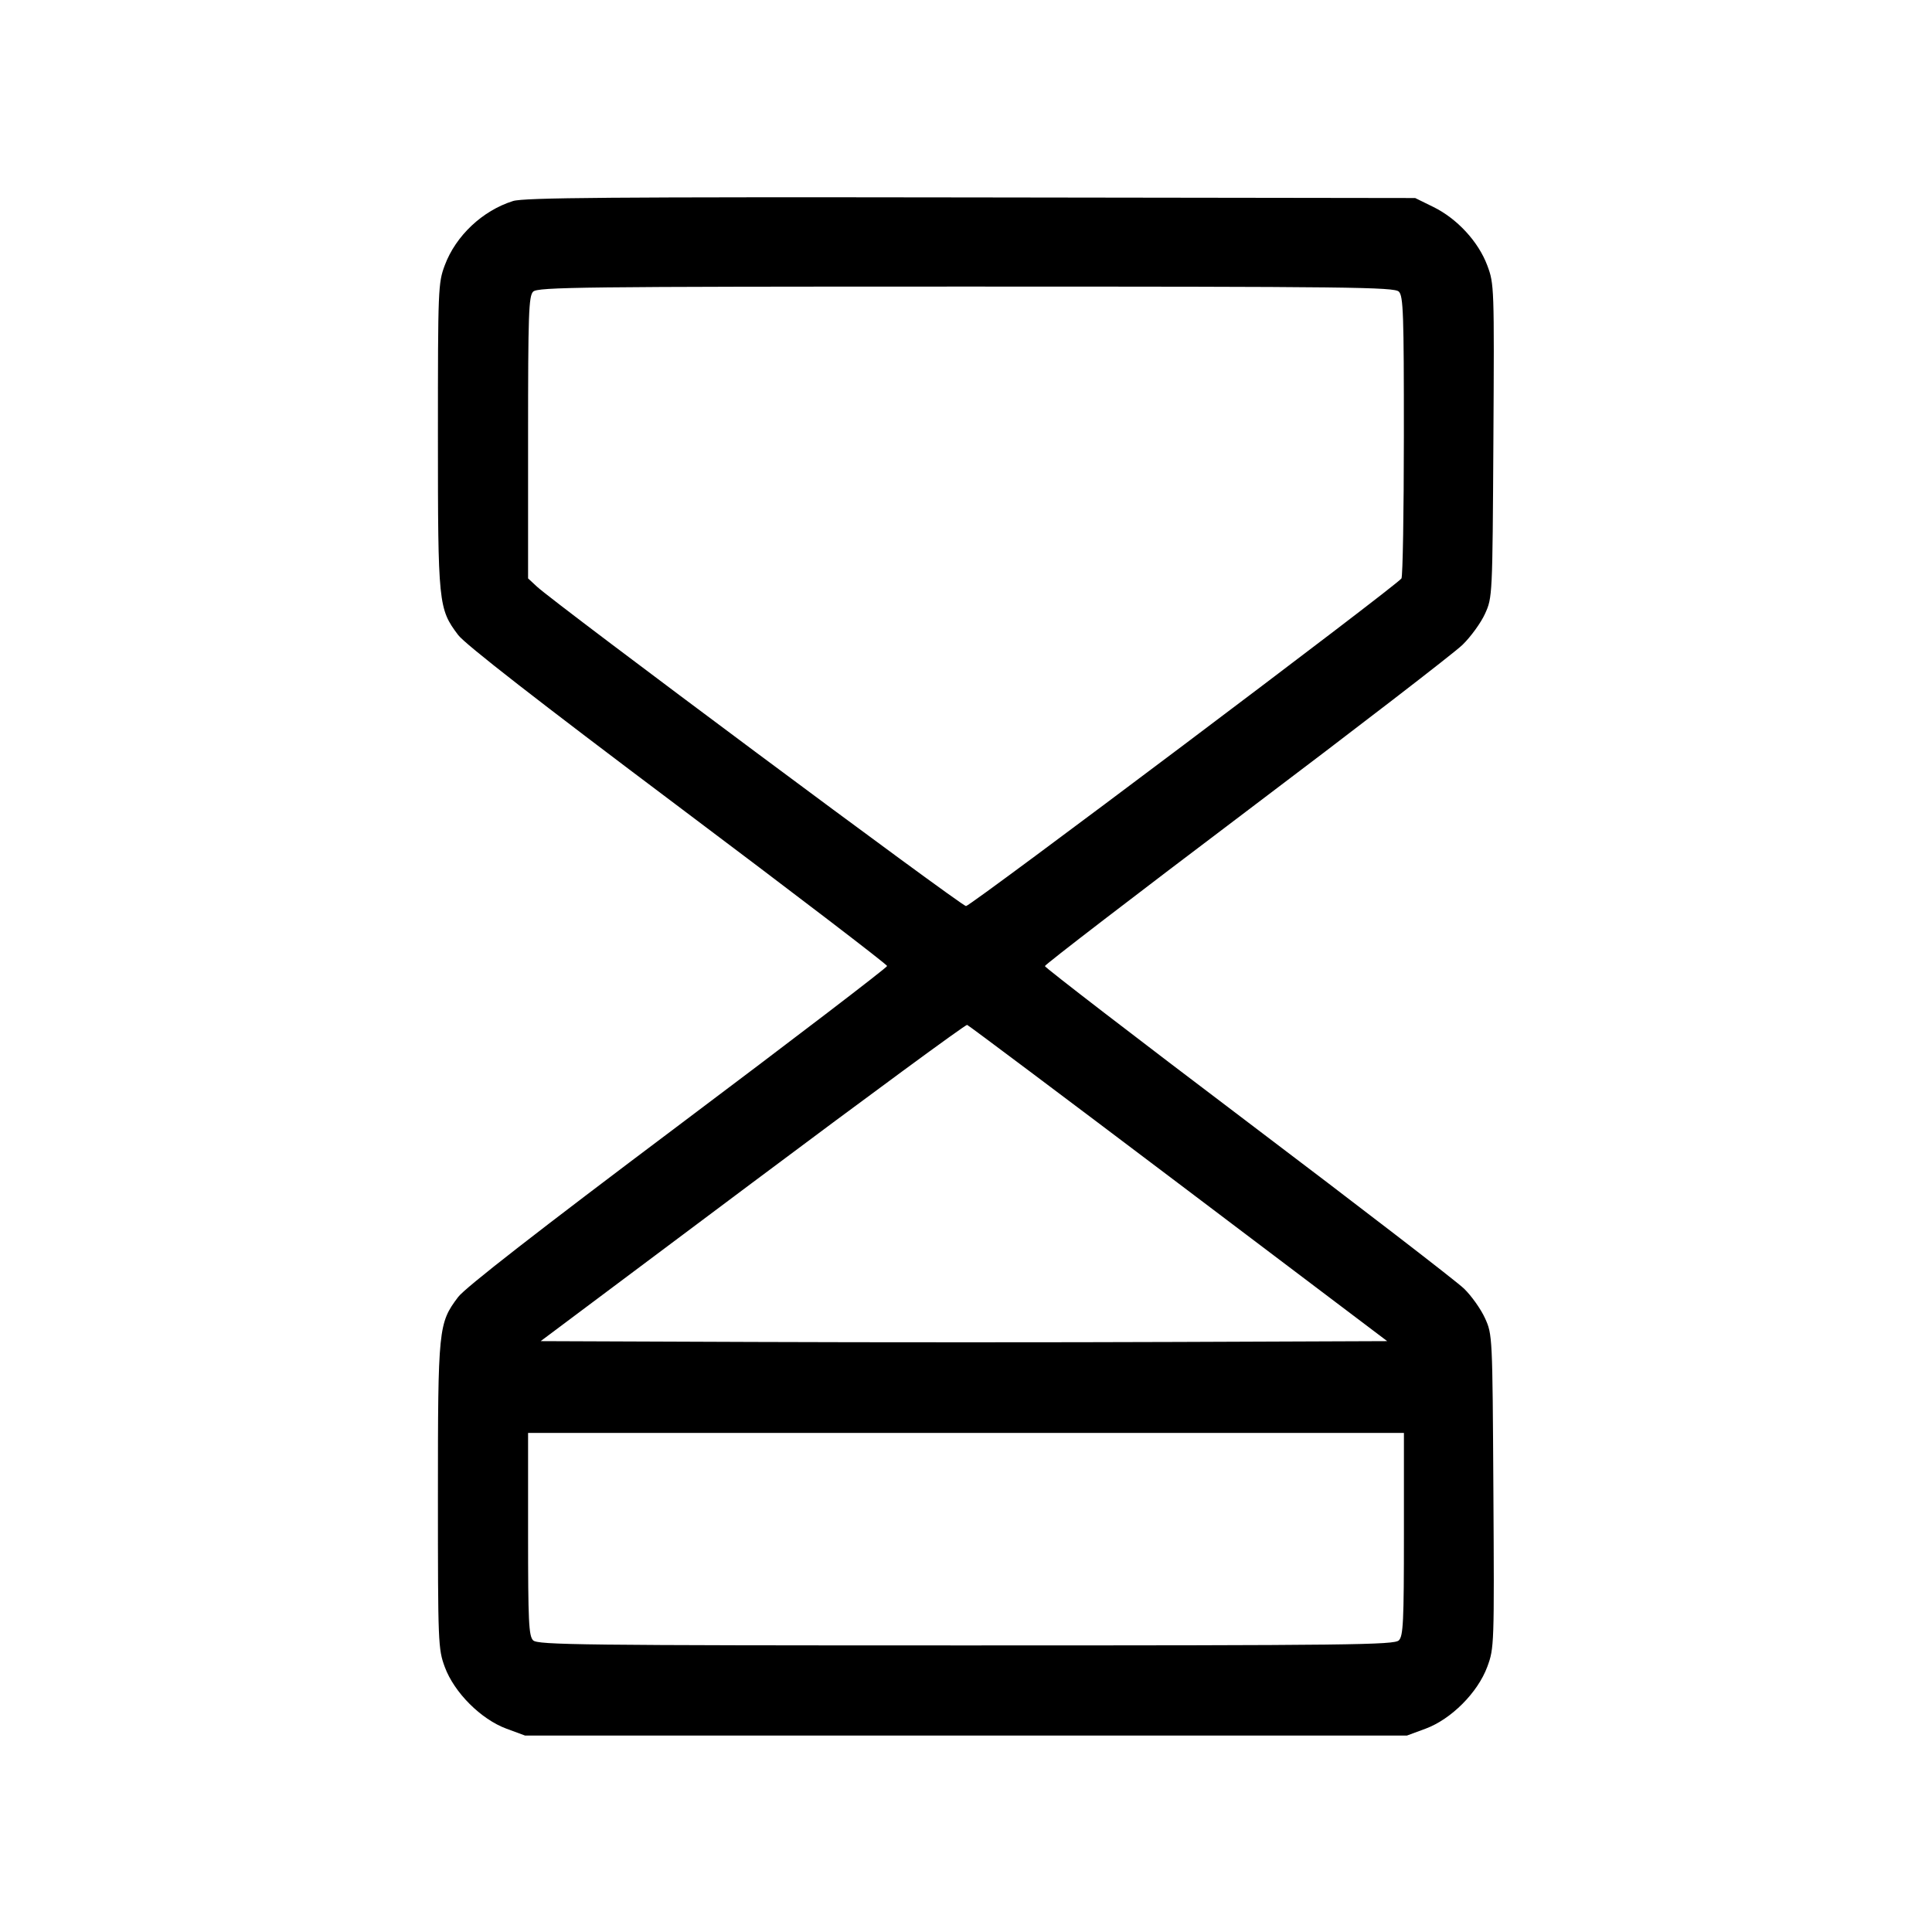 <svg fill="currentColor" viewBox="0 0 256 256" xmlns="http://www.w3.org/2000/svg"><path d="M67.978 26.638 C 63.935 27.909,60.400 31.234,58.938 35.144 C 58.055 37.504,58.027 38.198,58.027 57.752 C 58.027 80.059,58.088 80.661,60.708 84.141 C 61.627 85.362,71.340 92.924,89.817 106.803 C 105.068 118.259,117.547 127.797,117.547 128.000 C 117.547 128.203,105.068 137.741,89.817 149.197 C 71.340 163.076,61.627 170.638,60.708 171.859 C 58.088 175.339,58.027 175.941,58.027 198.248 C 58.027 217.801,58.055 218.497,58.939 220.891 C 60.188 224.273,63.727 227.812,67.109 229.061 L 69.579 229.973 128.000 229.973 L 186.421 229.973 188.891 229.061 C 192.292 227.805,195.811 224.275,197.076 220.850 C 197.988 218.382,198.002 217.991,197.882 197.597 C 197.761 176.970,197.754 176.841,196.775 174.678 C 196.234 173.481,194.986 171.718,194.002 170.759 C 193.018 169.800,180.117 159.867,165.333 148.686 C 150.549 137.505,138.453 128.201,138.453 128.011 C 138.453 127.821,150.453 118.605,165.120 107.530 C 179.787 96.456,192.688 86.517,193.790 85.443 C 194.892 84.370,196.236 82.514,196.776 81.319 C 197.754 79.160,197.761 79.022,197.882 58.403 C 198.002 37.977,197.990 37.622,197.073 35.172 C 195.895 32.024,193.077 28.969,189.920 27.419 L 187.520 26.240 128.640 26.159 C 81.045 26.093,69.419 26.185,67.978 26.638 M185.356 38.644 C 185.945 39.233,186.026 41.552,186.020 57.737 C 186.017 67.870,185.873 76.379,185.700 76.646 C 185.108 77.564,128.640 120.051,128.000 120.060 C 127.394 120.069,73.629 80.039,71.147 77.731 L 69.973 76.640 69.973 57.977 C 69.973 41.580,70.055 39.233,70.644 38.644 C 71.247 38.041,77.036 37.973,128.000 37.973 C 178.964 37.973,184.753 38.041,185.356 38.644 M156.162 156.814 L 183.811 177.707 155.939 177.816 C 140.609 177.877,115.371 177.877,99.854 177.816 L 71.641 177.707 99.714 156.695 C 115.154 145.138,127.950 135.737,128.150 135.802 C 128.349 135.868,140.955 145.324,156.162 156.814 M186.027 203.276 C 186.027 214.898,185.937 216.775,185.356 217.356 C 184.753 217.959,178.964 218.027,128.000 218.027 C 77.036 218.027,71.247 217.959,70.644 217.356 C 70.063 216.775,69.973 214.898,69.973 203.276 L 69.973 189.867 128.000 189.867 L 186.027 189.867 186.027 203.276 " stroke="none" fill-rule="evenodd"></path></svg>